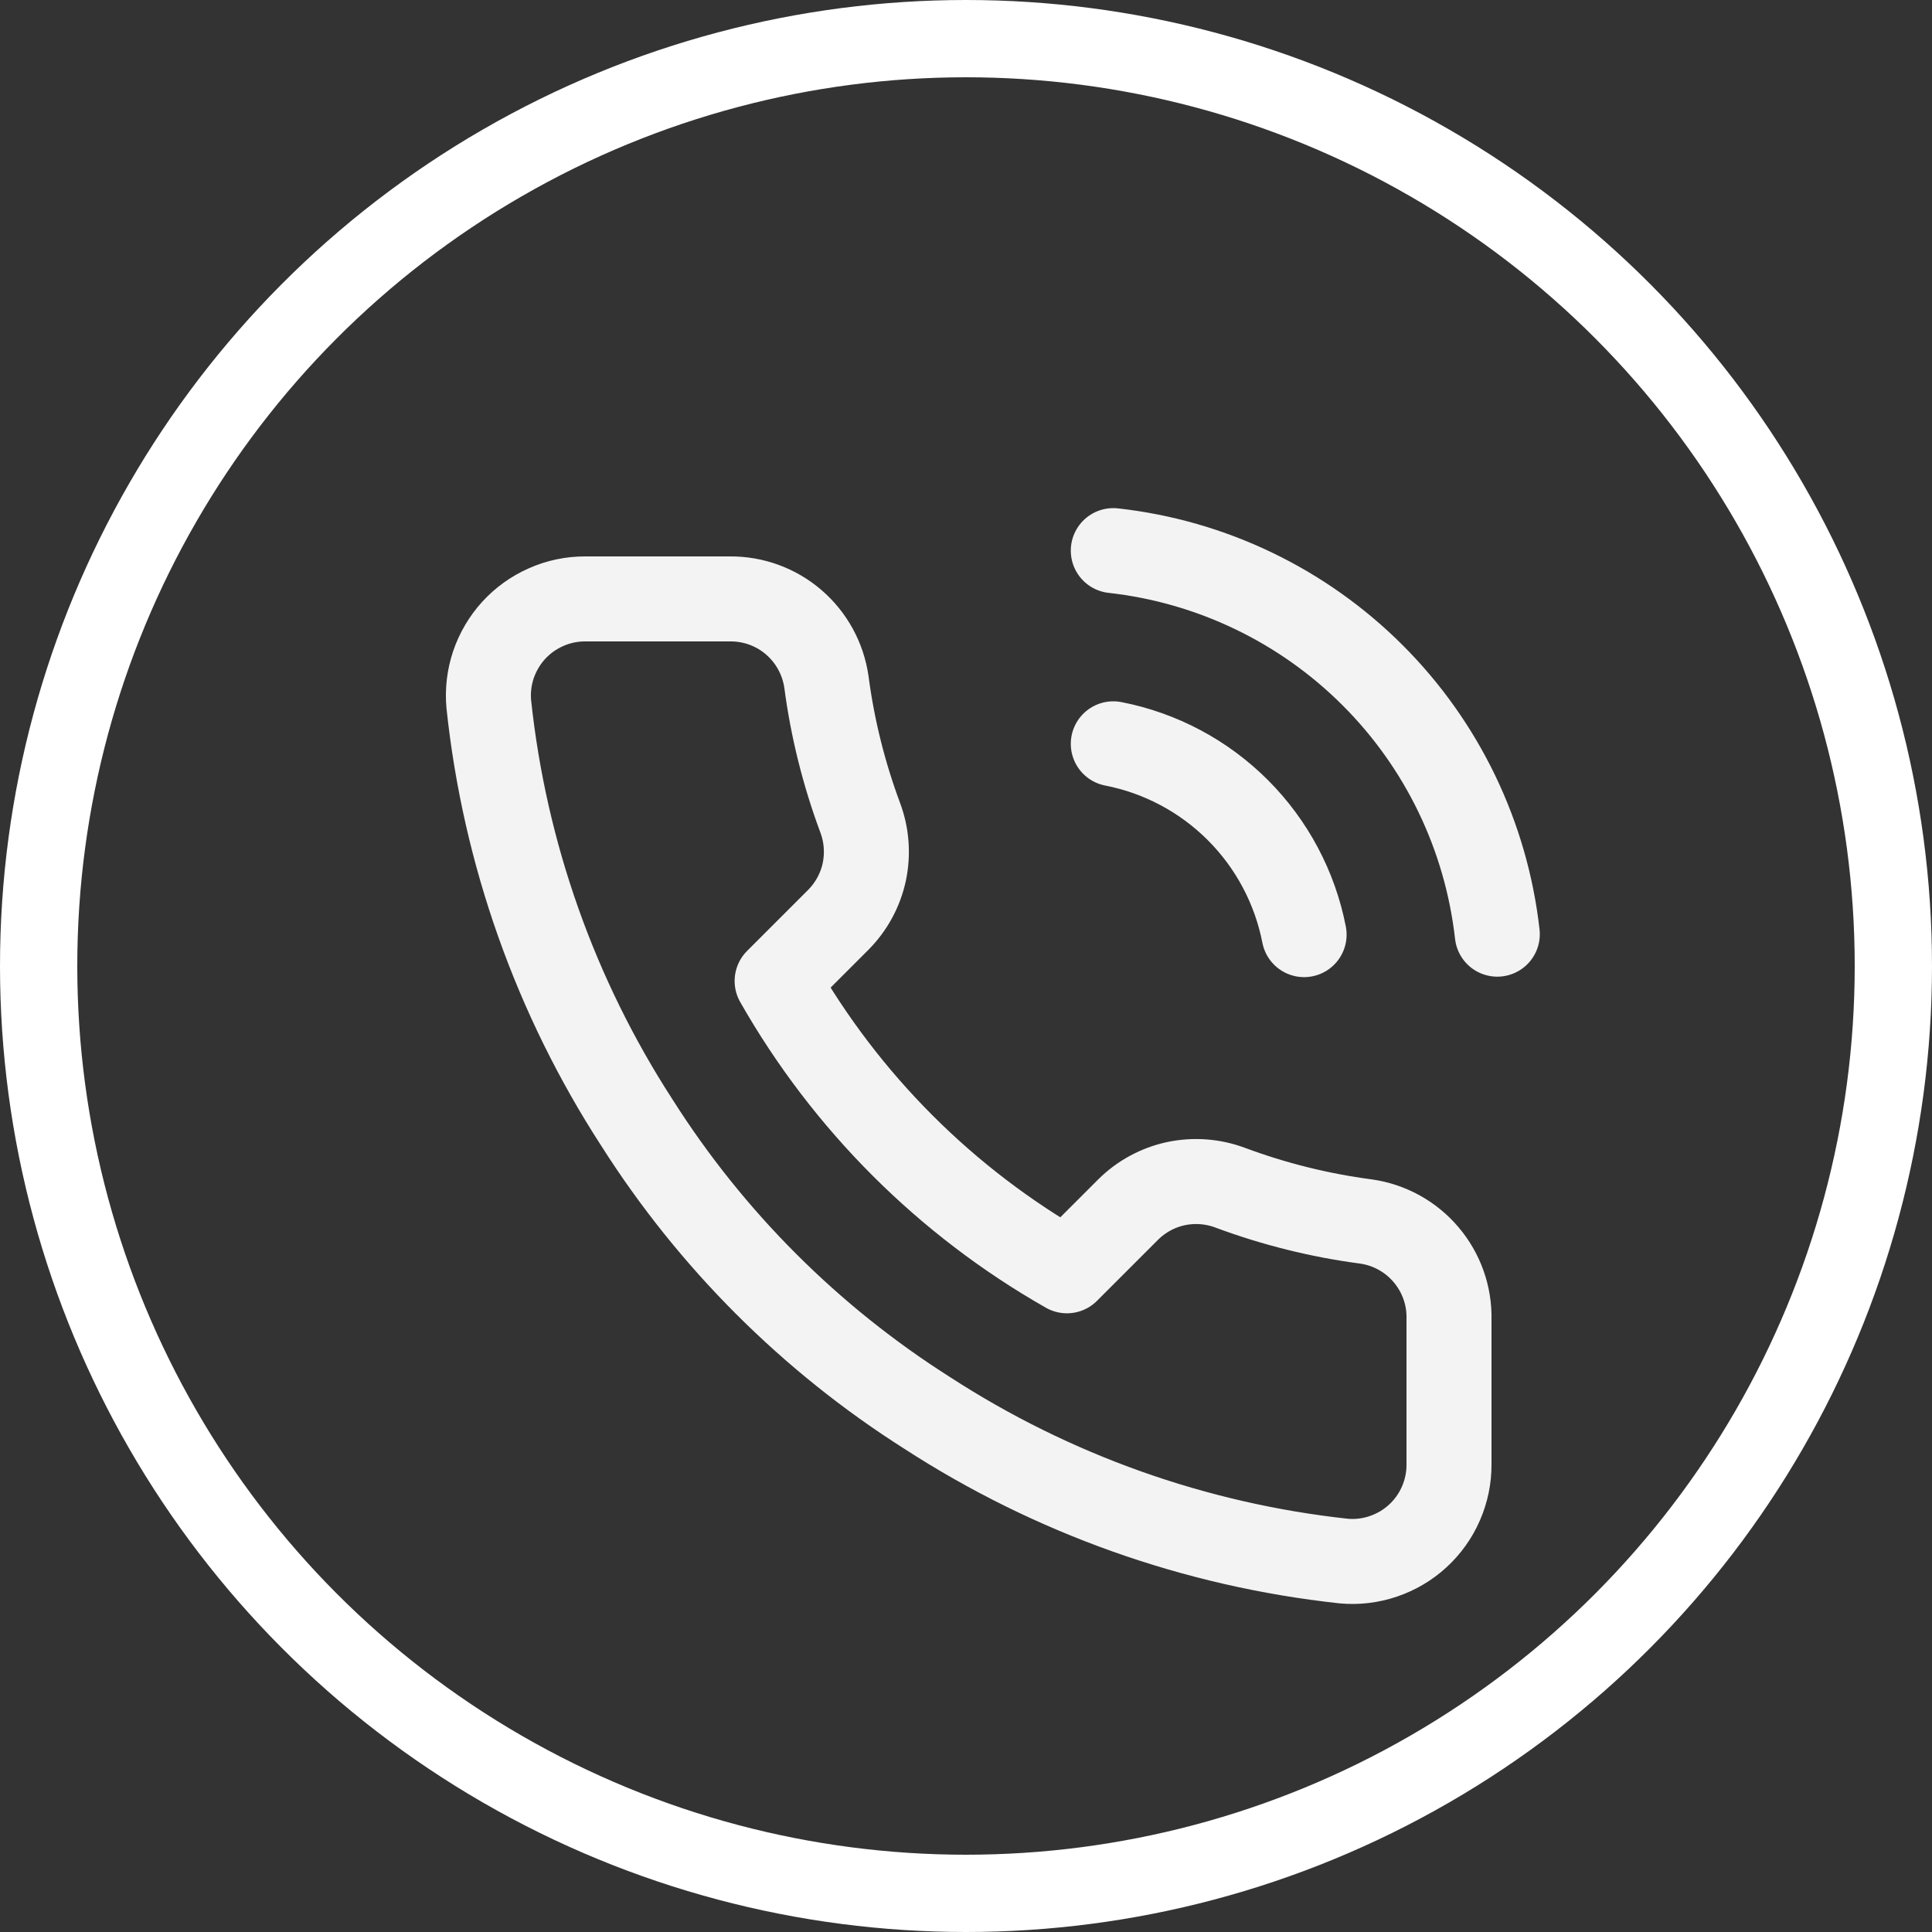 <svg width="25" height="25" viewBox="0 0 25 25" fill="none" xmlns="http://www.w3.org/2000/svg">
<rect x="0" y="0" width="25" height="25" fill="#333333" stroke="none"/>
<g clip-path="url(#clip0_1_4754)">
<path d="M14.406 9.625C15.017 9.744 15.578 10.043 16.017 10.482C16.457 10.922 16.756 11.483 16.875 12.094M14.406 7.125C15.674 7.266 16.857 7.834 17.76 8.736C18.663 9.637 19.232 10.819 19.375 12.088M18.75 17.075V18.95C18.751 19.124 18.715 19.296 18.645 19.456C18.576 19.615 18.473 19.759 18.345 19.876C18.217 19.994 18.065 20.083 17.9 20.139C17.735 20.195 17.561 20.216 17.387 20.2C15.464 19.991 13.617 19.334 11.994 18.281C10.483 17.322 9.203 16.041 8.244 14.531C7.187 12.901 6.53 11.044 6.325 9.113C6.309 8.94 6.33 8.765 6.385 8.601C6.441 8.437 6.53 8.285 6.647 8.157C6.764 8.029 6.906 7.927 7.065 7.857C7.224 7.786 7.395 7.75 7.569 7.75H9.444C9.747 7.747 10.041 7.854 10.271 8.052C10.501 8.25 10.651 8.525 10.694 8.825C10.773 9.425 10.92 10.014 11.131 10.581C11.215 10.805 11.233 11.048 11.184 11.282C11.134 11.515 11.018 11.73 10.85 11.9L10.056 12.694C10.946 14.258 12.241 15.554 13.806 16.444L14.6 15.65C14.77 15.482 14.984 15.366 15.218 15.316C15.452 15.267 15.695 15.285 15.919 15.369C16.486 15.58 17.075 15.727 17.675 15.806C17.979 15.849 18.256 16.002 18.454 16.236C18.652 16.47 18.758 16.768 18.75 17.075Z" stroke="#F3F3F3" stroke-width="1.1" stroke-linecap="round" stroke-linejoin="round"/>
</g>
<circle cx="12.5" cy="12.5" r="12" stroke="white"/>
<defs>
<clipPath id="clip0_1_4754">
<rect width="15" height="15" fill="white" transform="translate(5 6.5)"/>
</clipPath>
</defs>
</svg>
